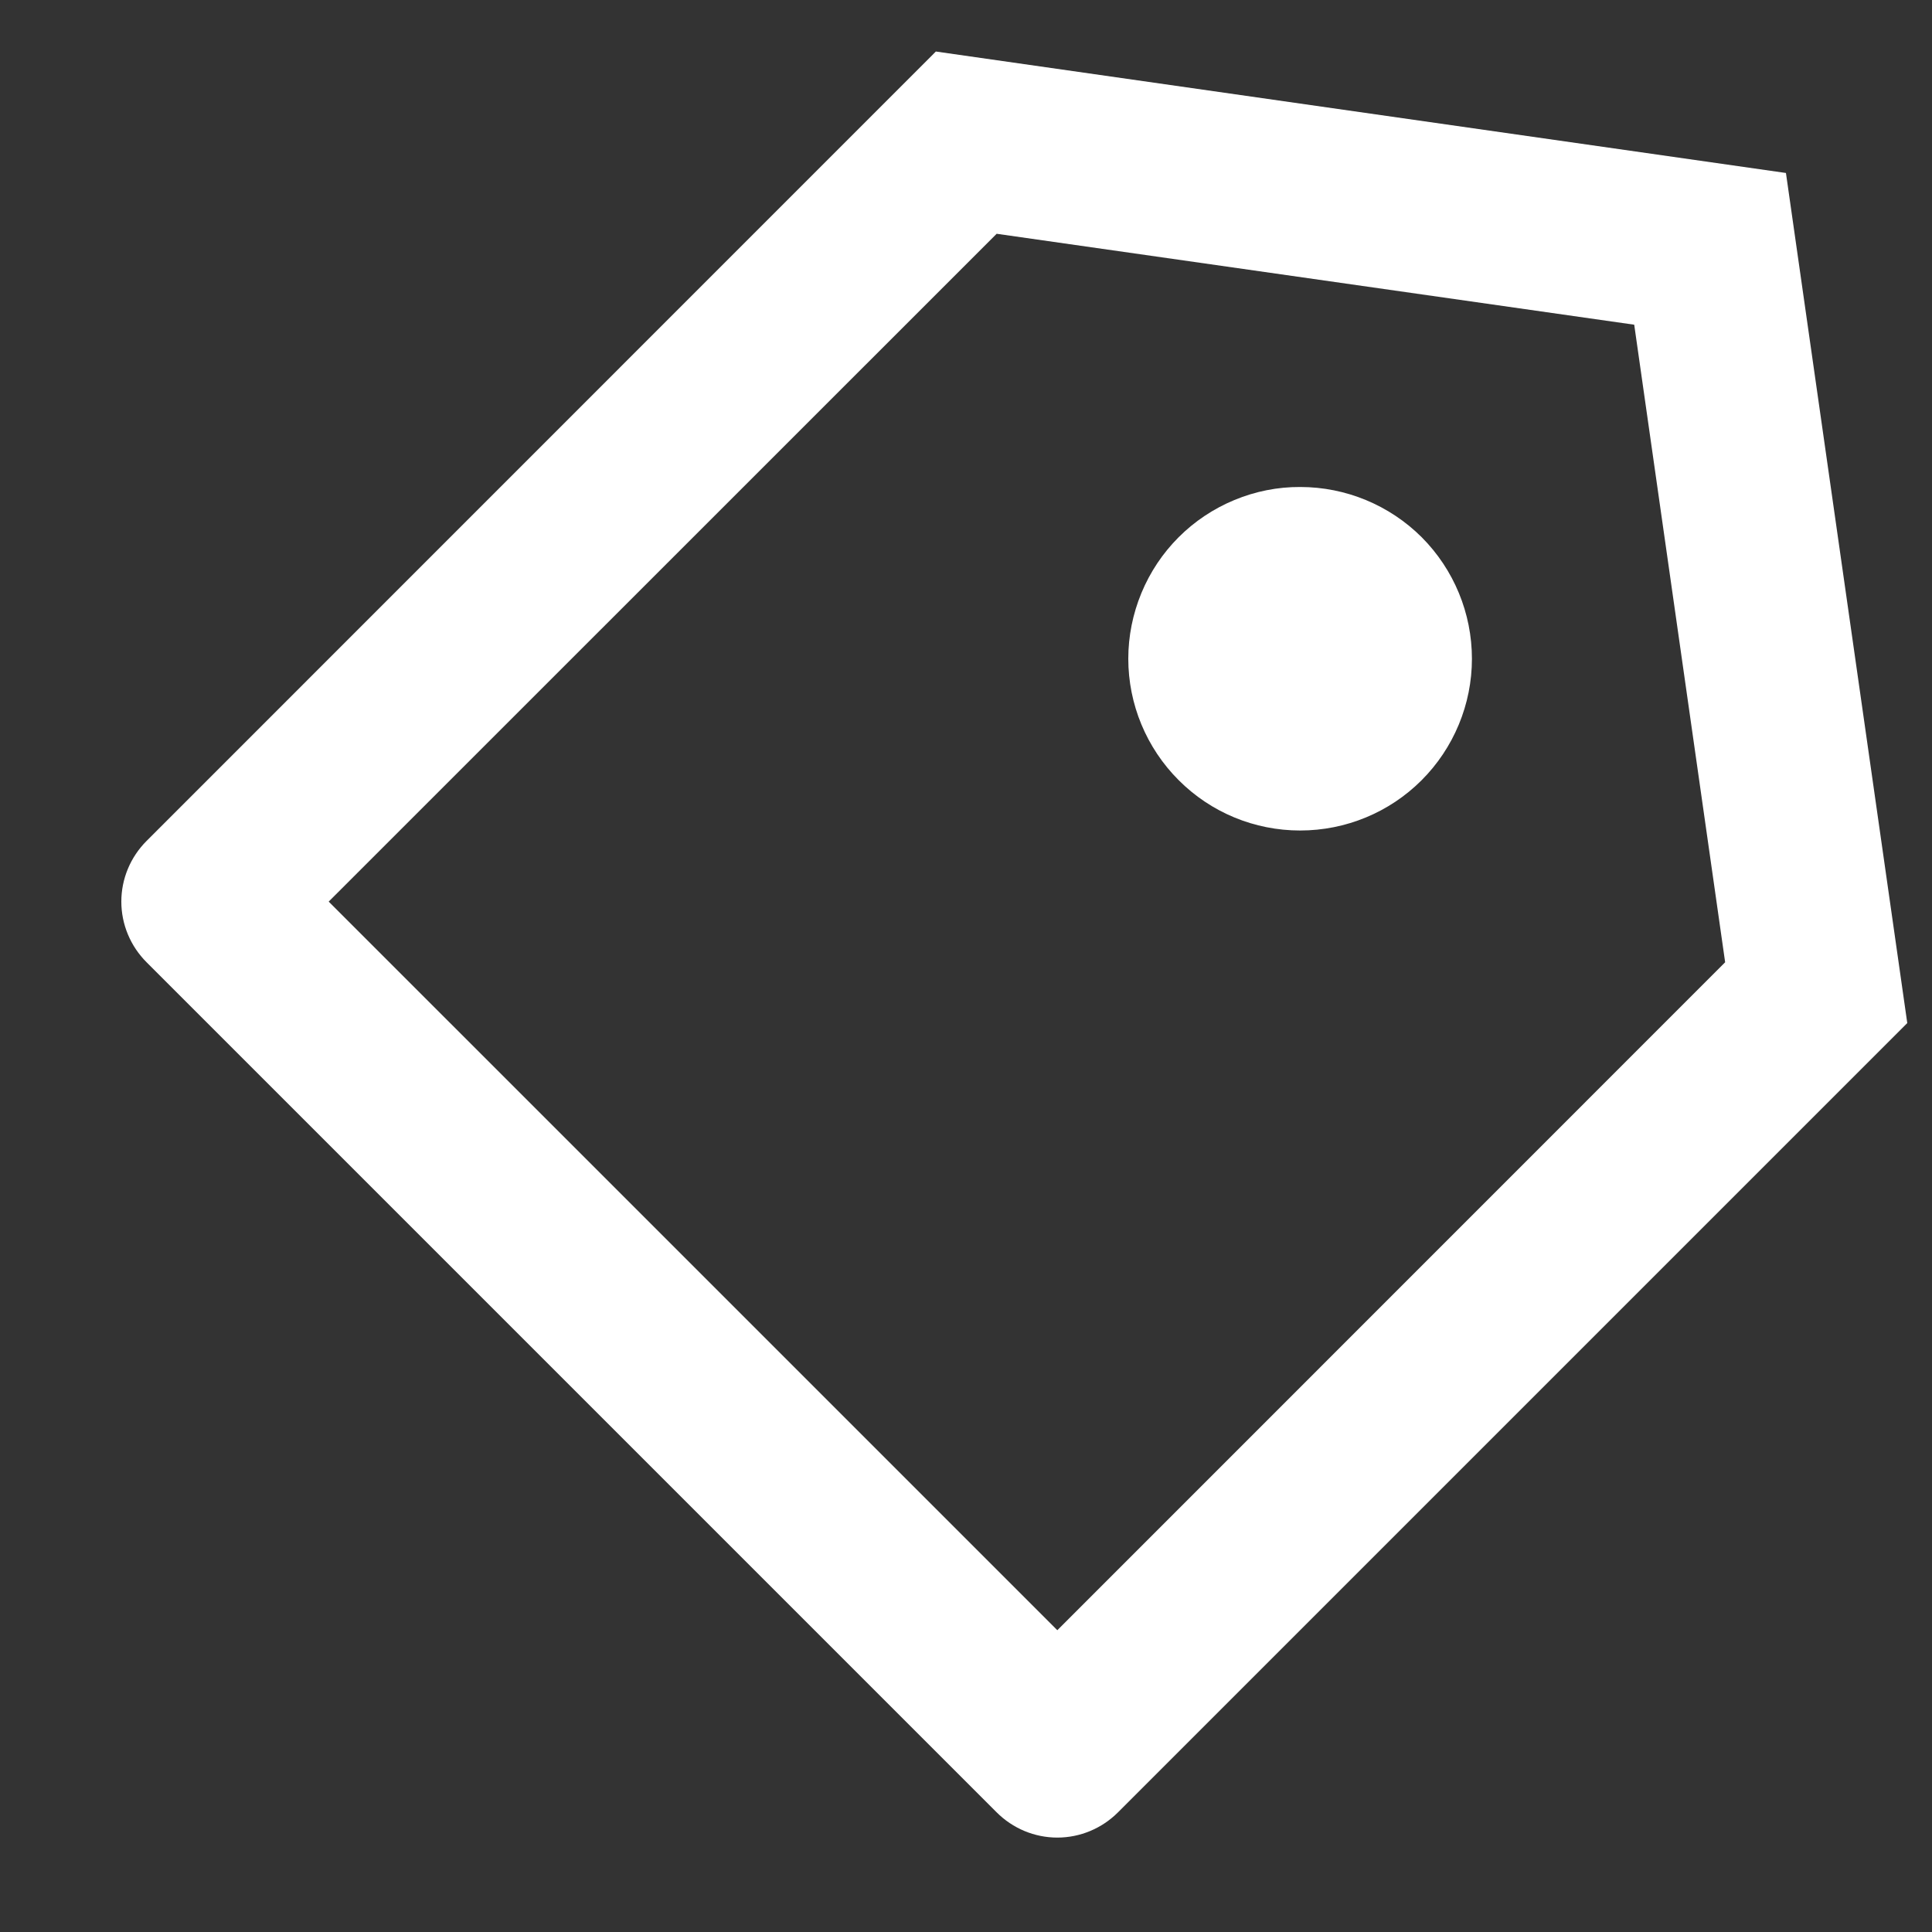 <svg width="15" height="15" viewBox="0 0 15 15" fill="none" xmlns="http://www.w3.org/2000/svg">
<rect x="0" y="0" width="15" height="15" fill="#333333" stroke="none"/>
<path d="M7.266 0.4L13.866 1.343L14.808 7.943L8.68 14.071C8.555 14.196 8.386 14.267 8.209 14.267C8.032 14.267 7.863 14.196 7.738 14.071L1.138 7.471C1.013 7.346 0.942 7.177 0.942 7C0.942 6.823 1.013 6.654 1.138 6.529L7.266 0.4ZM7.738 1.815L2.552 7L8.209 12.657L13.394 7.471L12.688 2.521L7.738 1.815ZM9.151 6.057C8.901 5.807 8.76 5.468 8.76 5.114C8.76 4.939 8.795 4.766 8.862 4.604C8.929 4.442 9.027 4.295 9.151 4.171C9.275 4.047 9.422 3.949 9.584 3.882C9.746 3.815 9.919 3.78 10.095 3.781C10.448 3.781 10.787 3.921 11.038 4.171C11.288 4.422 11.428 4.761 11.428 5.115C11.428 5.468 11.287 5.808 11.037 6.058C10.787 6.308 10.448 6.448 10.094 6.448C9.74 6.448 9.401 6.308 9.151 6.057Z" fill="#fff"/>
</svg>
